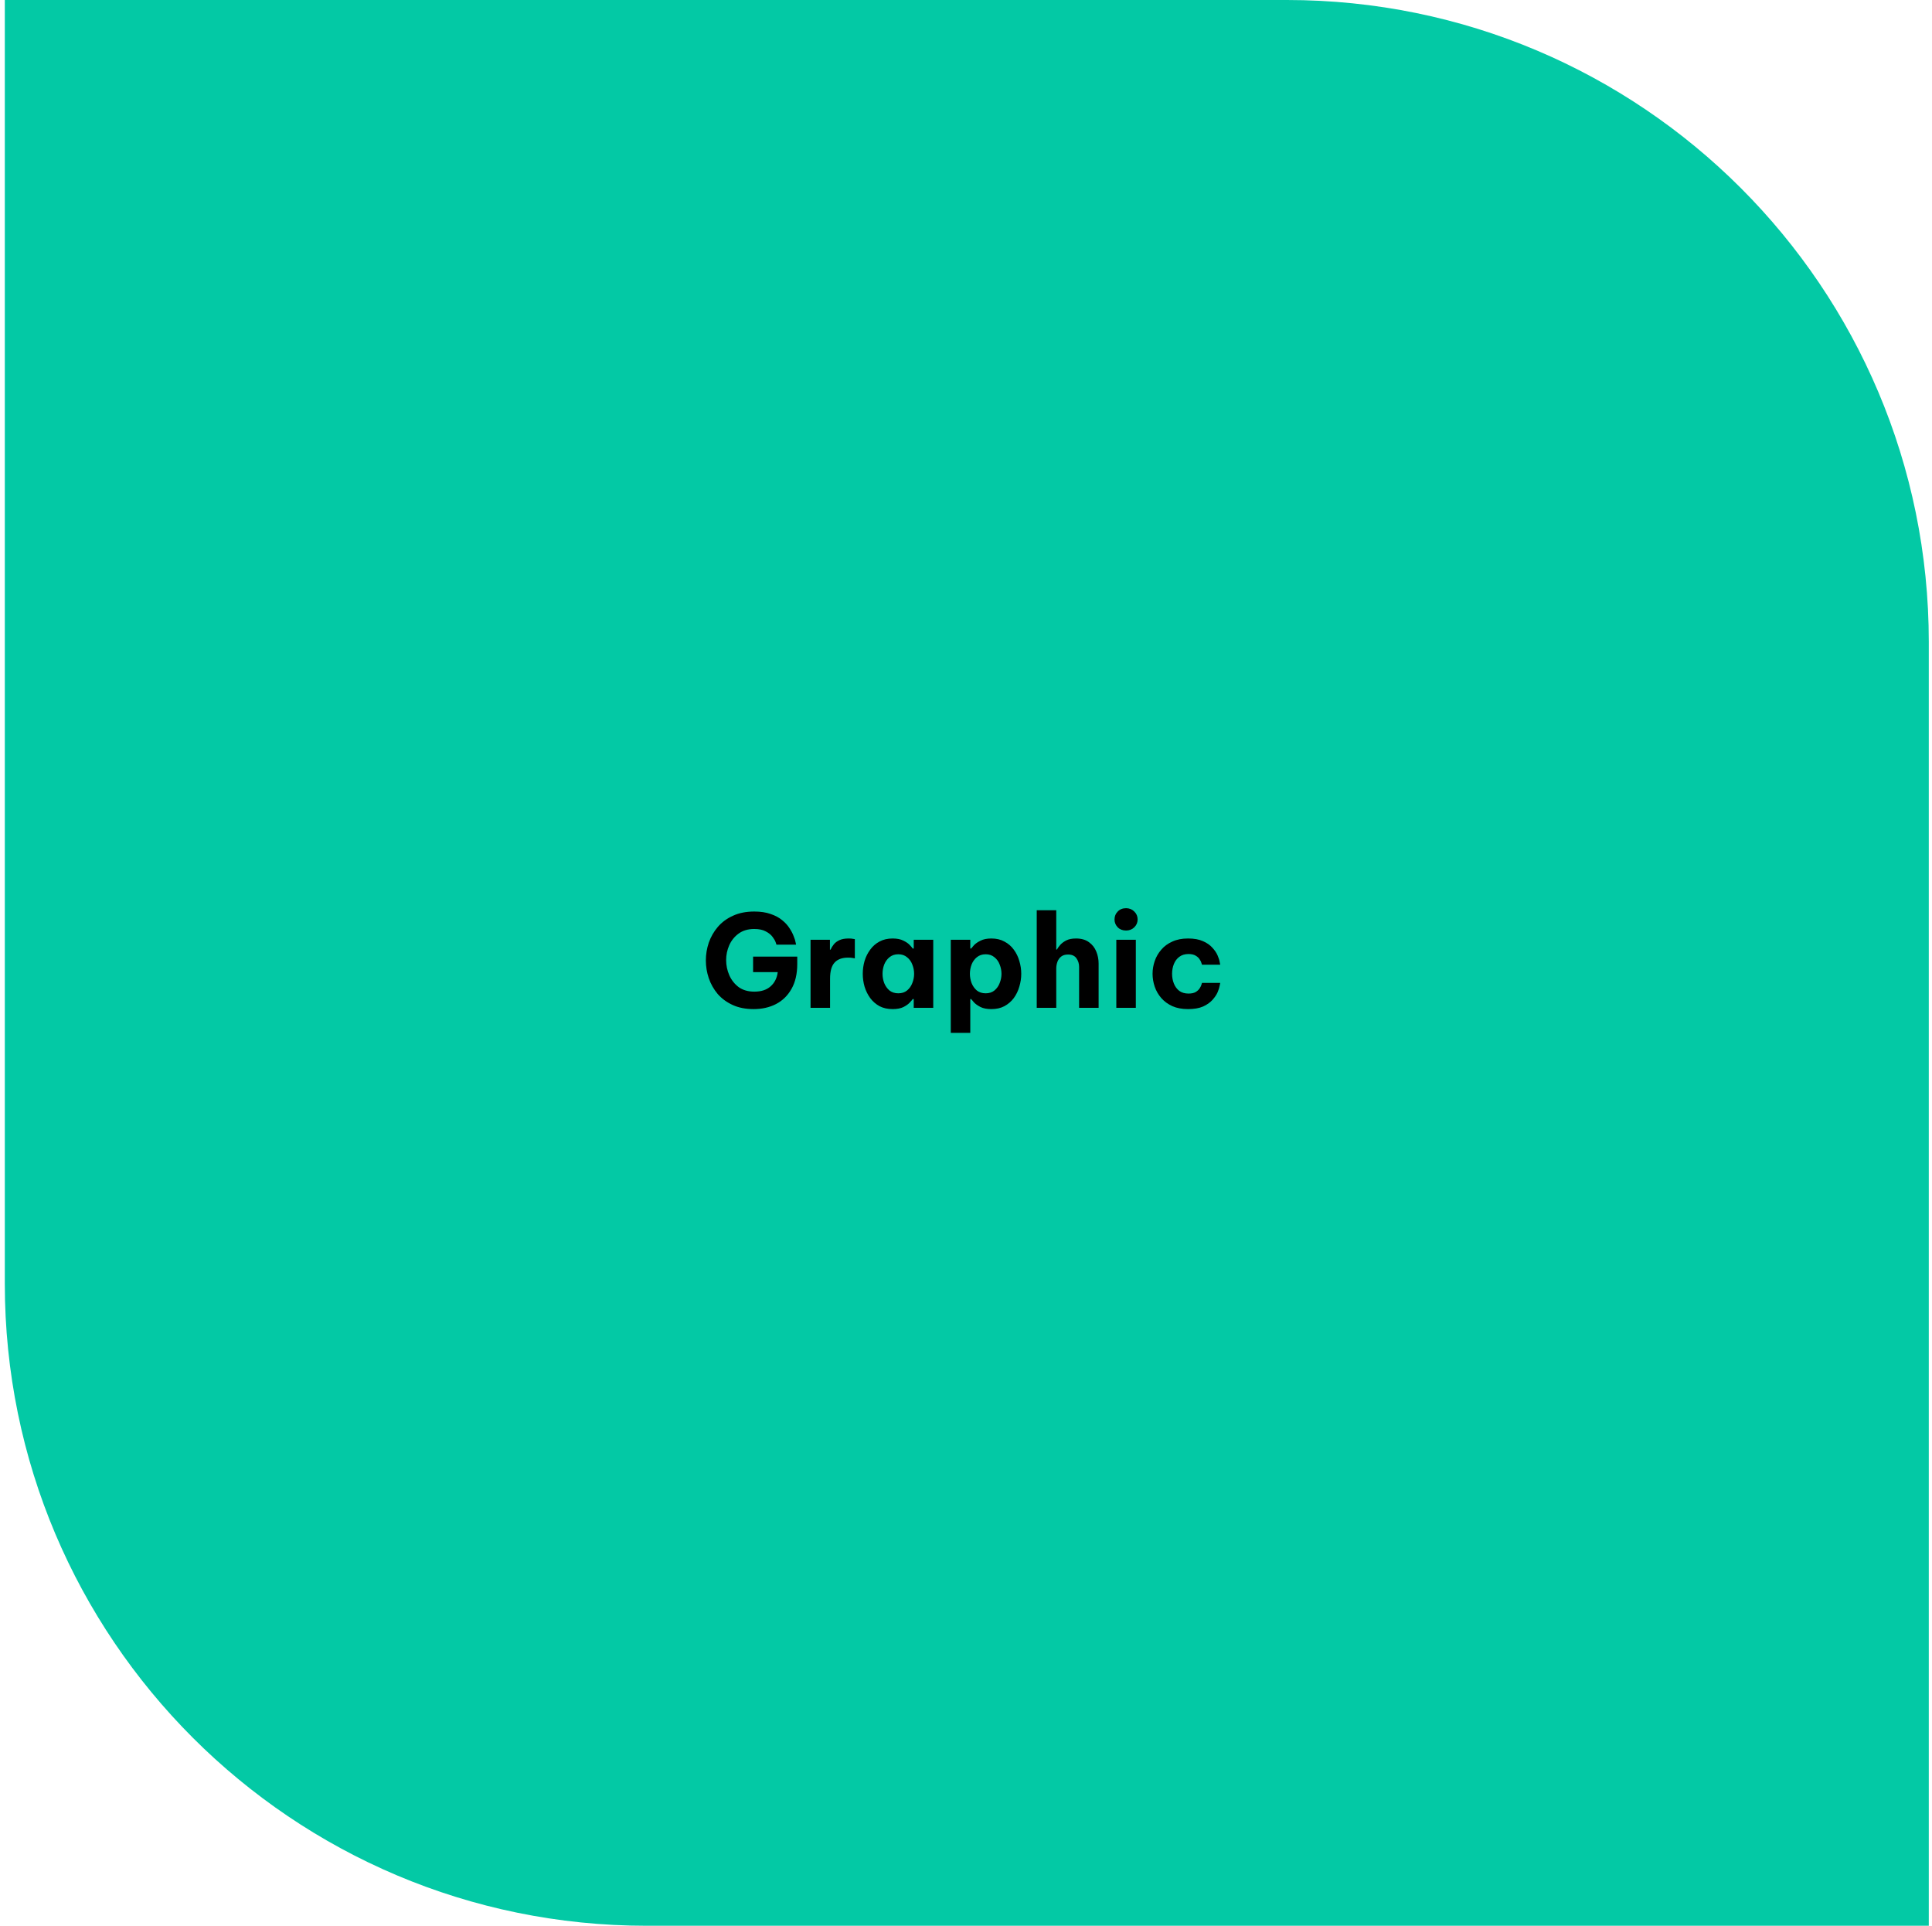 <svg width="301" height="300" viewBox="0 0 301 300" fill="none" xmlns="http://www.w3.org/2000/svg">
<path d="M300.5 100C300.5 44.772 255.728 0 200.5 0H0.75V200C0.75 255.228 45.522 300 100.75 300H300.5V100Z" fill="#03C9A5"/>
<path d="M117.41 157.2C116.17 157.2 115.083 156.987 114.15 156.56C113.217 156.133 112.437 155.56 111.81 154.84C111.197 154.107 110.737 153.293 110.43 152.4C110.123 151.493 109.97 150.567 109.97 149.62C109.97 148.673 110.123 147.747 110.43 146.84C110.75 145.933 111.217 145.12 111.83 144.4C112.457 143.667 113.243 143.087 114.19 142.66C115.137 142.22 116.243 142 117.51 142C118.497 142 119.343 142.127 120.05 142.38C120.77 142.62 121.37 142.94 121.85 143.34C122.33 143.727 122.71 144.14 122.99 144.58C123.283 145.02 123.503 145.44 123.65 145.84C123.81 146.227 123.91 146.547 123.95 146.8C124.003 147.04 124.03 147.16 124.03 147.16H120.97C120.97 147.16 120.93 147.04 120.85 146.8C120.77 146.56 120.61 146.28 120.37 145.96C120.13 145.627 119.777 145.34 119.31 145.1C118.857 144.847 118.257 144.72 117.51 144.72C116.537 144.72 115.723 144.96 115.07 145.44C114.43 145.907 113.943 146.513 113.61 147.26C113.29 147.993 113.13 148.76 113.13 149.56C113.13 150.387 113.297 151.18 113.63 151.94C113.963 152.687 114.45 153.3 115.09 153.78C115.743 154.247 116.557 154.48 117.53 154.48C118.597 154.48 119.437 154.207 120.05 153.66C120.677 153.113 121.05 152.373 121.17 151.44H117.33V149.02H124.21V150.16C124.21 151.707 123.91 153.007 123.31 154.06C122.723 155.1 121.917 155.887 120.89 156.42C119.877 156.94 118.717 157.2 117.41 157.2ZM126.281 157V146.4H129.301V147.94H129.401C129.521 147.66 129.687 147.387 129.901 147.12C130.114 146.853 130.407 146.633 130.781 146.46C131.154 146.287 131.634 146.2 132.221 146.2C132.514 146.2 132.747 146.22 132.921 146.26C133.094 146.287 133.181 146.3 133.181 146.3V149.3C133.181 149.3 133.081 149.28 132.881 149.24C132.694 149.2 132.447 149.18 132.141 149.18C131.194 149.18 130.487 149.44 130.021 149.96C129.554 150.467 129.321 151.3 129.321 152.46V157H126.281ZM139.076 146.2C139.756 146.2 140.316 146.313 140.756 146.54C141.196 146.753 141.529 146.987 141.756 147.24C141.996 147.493 142.142 147.667 142.196 147.76H142.356V146.4H145.396V157H142.356V155.64H142.196C142.142 155.733 141.996 155.907 141.756 156.16C141.529 156.413 141.196 156.653 140.756 156.88C140.316 157.093 139.756 157.2 139.076 157.2C138.289 157.2 137.602 157.047 137.016 156.74C136.442 156.42 135.962 156 135.576 155.48C135.189 154.947 134.896 154.353 134.696 153.7C134.509 153.047 134.416 152.38 134.416 151.7C134.416 151.02 134.509 150.353 134.696 149.7C134.896 149.047 135.189 148.46 135.576 147.94C135.962 147.407 136.442 146.987 137.016 146.68C137.602 146.36 138.289 146.2 139.076 146.2ZM139.956 148.66C139.409 148.66 138.949 148.813 138.576 149.12C138.216 149.413 137.942 149.793 137.756 150.26C137.582 150.727 137.496 151.207 137.496 151.7C137.496 152.193 137.582 152.673 137.756 153.14C137.942 153.607 138.216 153.993 138.576 154.3C138.949 154.593 139.409 154.74 139.956 154.74C140.502 154.74 140.956 154.593 141.316 154.3C141.689 153.993 141.962 153.607 142.136 153.14C142.322 152.673 142.416 152.193 142.416 151.7C142.416 151.207 142.322 150.727 142.136 150.26C141.962 149.793 141.689 149.413 141.316 149.12C140.956 148.813 140.502 148.66 139.956 148.66ZM148.128 160.9V146.4H151.168V147.76H151.308C151.375 147.667 151.522 147.493 151.748 147.24C151.988 146.987 152.328 146.753 152.768 146.54C153.208 146.313 153.768 146.2 154.448 146.2C155.235 146.2 155.915 146.36 156.488 146.68C157.075 146.987 157.562 147.407 157.948 147.94C158.335 148.46 158.622 149.047 158.808 149.7C159.008 150.353 159.108 151.02 159.108 151.7C159.108 152.38 159.008 153.047 158.808 153.7C158.622 154.353 158.335 154.947 157.948 155.48C157.562 156 157.075 156.42 156.488 156.74C155.915 157.047 155.235 157.2 154.448 157.2C153.768 157.2 153.208 157.093 152.768 156.88C152.328 156.653 151.988 156.413 151.748 156.16C151.522 155.907 151.375 155.733 151.308 155.64H151.168V160.9H148.128ZM151.108 151.7C151.108 152.193 151.195 152.673 151.368 153.14C151.555 153.607 151.828 153.993 152.188 154.3C152.562 154.593 153.022 154.74 153.568 154.74C154.115 154.74 154.568 154.593 154.928 154.3C155.302 153.993 155.575 153.607 155.748 153.14C155.935 152.673 156.028 152.193 156.028 151.7C156.028 151.207 155.935 150.727 155.748 150.26C155.575 149.793 155.302 149.413 154.928 149.12C154.568 148.813 154.115 148.66 153.568 148.66C153.022 148.66 152.562 148.813 152.188 149.12C151.828 149.413 151.555 149.793 151.368 150.26C151.195 150.727 151.108 151.207 151.108 151.7ZM161.521 157V141.8H164.561V147.92H164.661C164.781 147.707 164.954 147.467 165.181 147.2C165.421 146.933 165.734 146.7 166.121 146.5C166.521 146.3 167.027 146.2 167.641 146.2C168.467 146.2 169.141 146.393 169.661 146.78C170.181 147.153 170.561 147.64 170.801 148.24C171.041 148.827 171.161 149.447 171.161 150.1V157H168.121V150.62C168.121 150.113 167.981 149.667 167.701 149.28C167.434 148.893 167.001 148.7 166.401 148.7C165.947 148.7 165.587 148.807 165.321 149.02C165.054 149.233 164.861 149.507 164.741 149.84C164.621 150.173 164.561 150.527 164.561 150.9V157H161.521ZM175.439 144.96C174.905 144.96 174.472 144.793 174.139 144.46C173.805 144.113 173.639 143.707 173.639 143.24C173.639 142.747 173.805 142.333 174.139 142C174.472 141.653 174.905 141.48 175.439 141.48C175.945 141.48 176.372 141.653 176.719 142C177.065 142.333 177.239 142.747 177.239 143.24C177.239 143.707 177.065 144.113 176.719 144.46C176.372 144.793 175.945 144.96 175.439 144.96ZM173.919 157V146.4H176.959V157H173.919ZM185.086 157.2C184.153 157.2 183.34 157.047 182.646 156.74C181.953 156.42 181.38 156 180.926 155.48C180.473 154.96 180.133 154.373 179.906 153.72C179.68 153.053 179.566 152.38 179.566 151.7C179.566 151.02 179.68 150.353 179.906 149.7C180.133 149.047 180.473 148.46 180.926 147.94C181.38 147.407 181.953 146.987 182.646 146.68C183.34 146.36 184.153 146.2 185.086 146.2C186.033 146.2 186.813 146.34 187.426 146.62C188.04 146.887 188.526 147.227 188.886 147.64C189.26 148.04 189.533 148.447 189.706 148.86C189.88 149.26 189.986 149.6 190.026 149.88C190.08 150.147 190.106 150.28 190.106 150.28H187.266C187.266 150.28 187.24 150.2 187.186 150.04C187.146 149.867 187.053 149.673 186.906 149.46C186.773 149.233 186.566 149.04 186.286 148.88C186.006 148.707 185.633 148.62 185.166 148.62C184.593 148.62 184.113 148.767 183.726 149.06C183.353 149.34 183.073 149.713 182.886 150.18C182.7 150.647 182.606 151.153 182.606 151.7C182.606 152.247 182.7 152.753 182.886 153.22C183.073 153.687 183.353 154.067 183.726 154.36C184.113 154.64 184.593 154.78 185.166 154.78C185.633 154.78 186.006 154.7 186.286 154.54C186.566 154.367 186.773 154.173 186.906 153.96C187.053 153.733 187.146 153.54 187.186 153.38C187.24 153.207 187.266 153.12 187.266 153.12H190.106C190.106 153.12 190.08 153.26 190.026 153.54C189.986 153.807 189.88 154.147 189.706 154.56C189.533 154.96 189.26 155.367 188.886 155.78C188.526 156.18 188.04 156.52 187.426 156.8C186.813 157.067 186.033 157.2 185.086 157.2Z" fill="black"/>
</svg>
